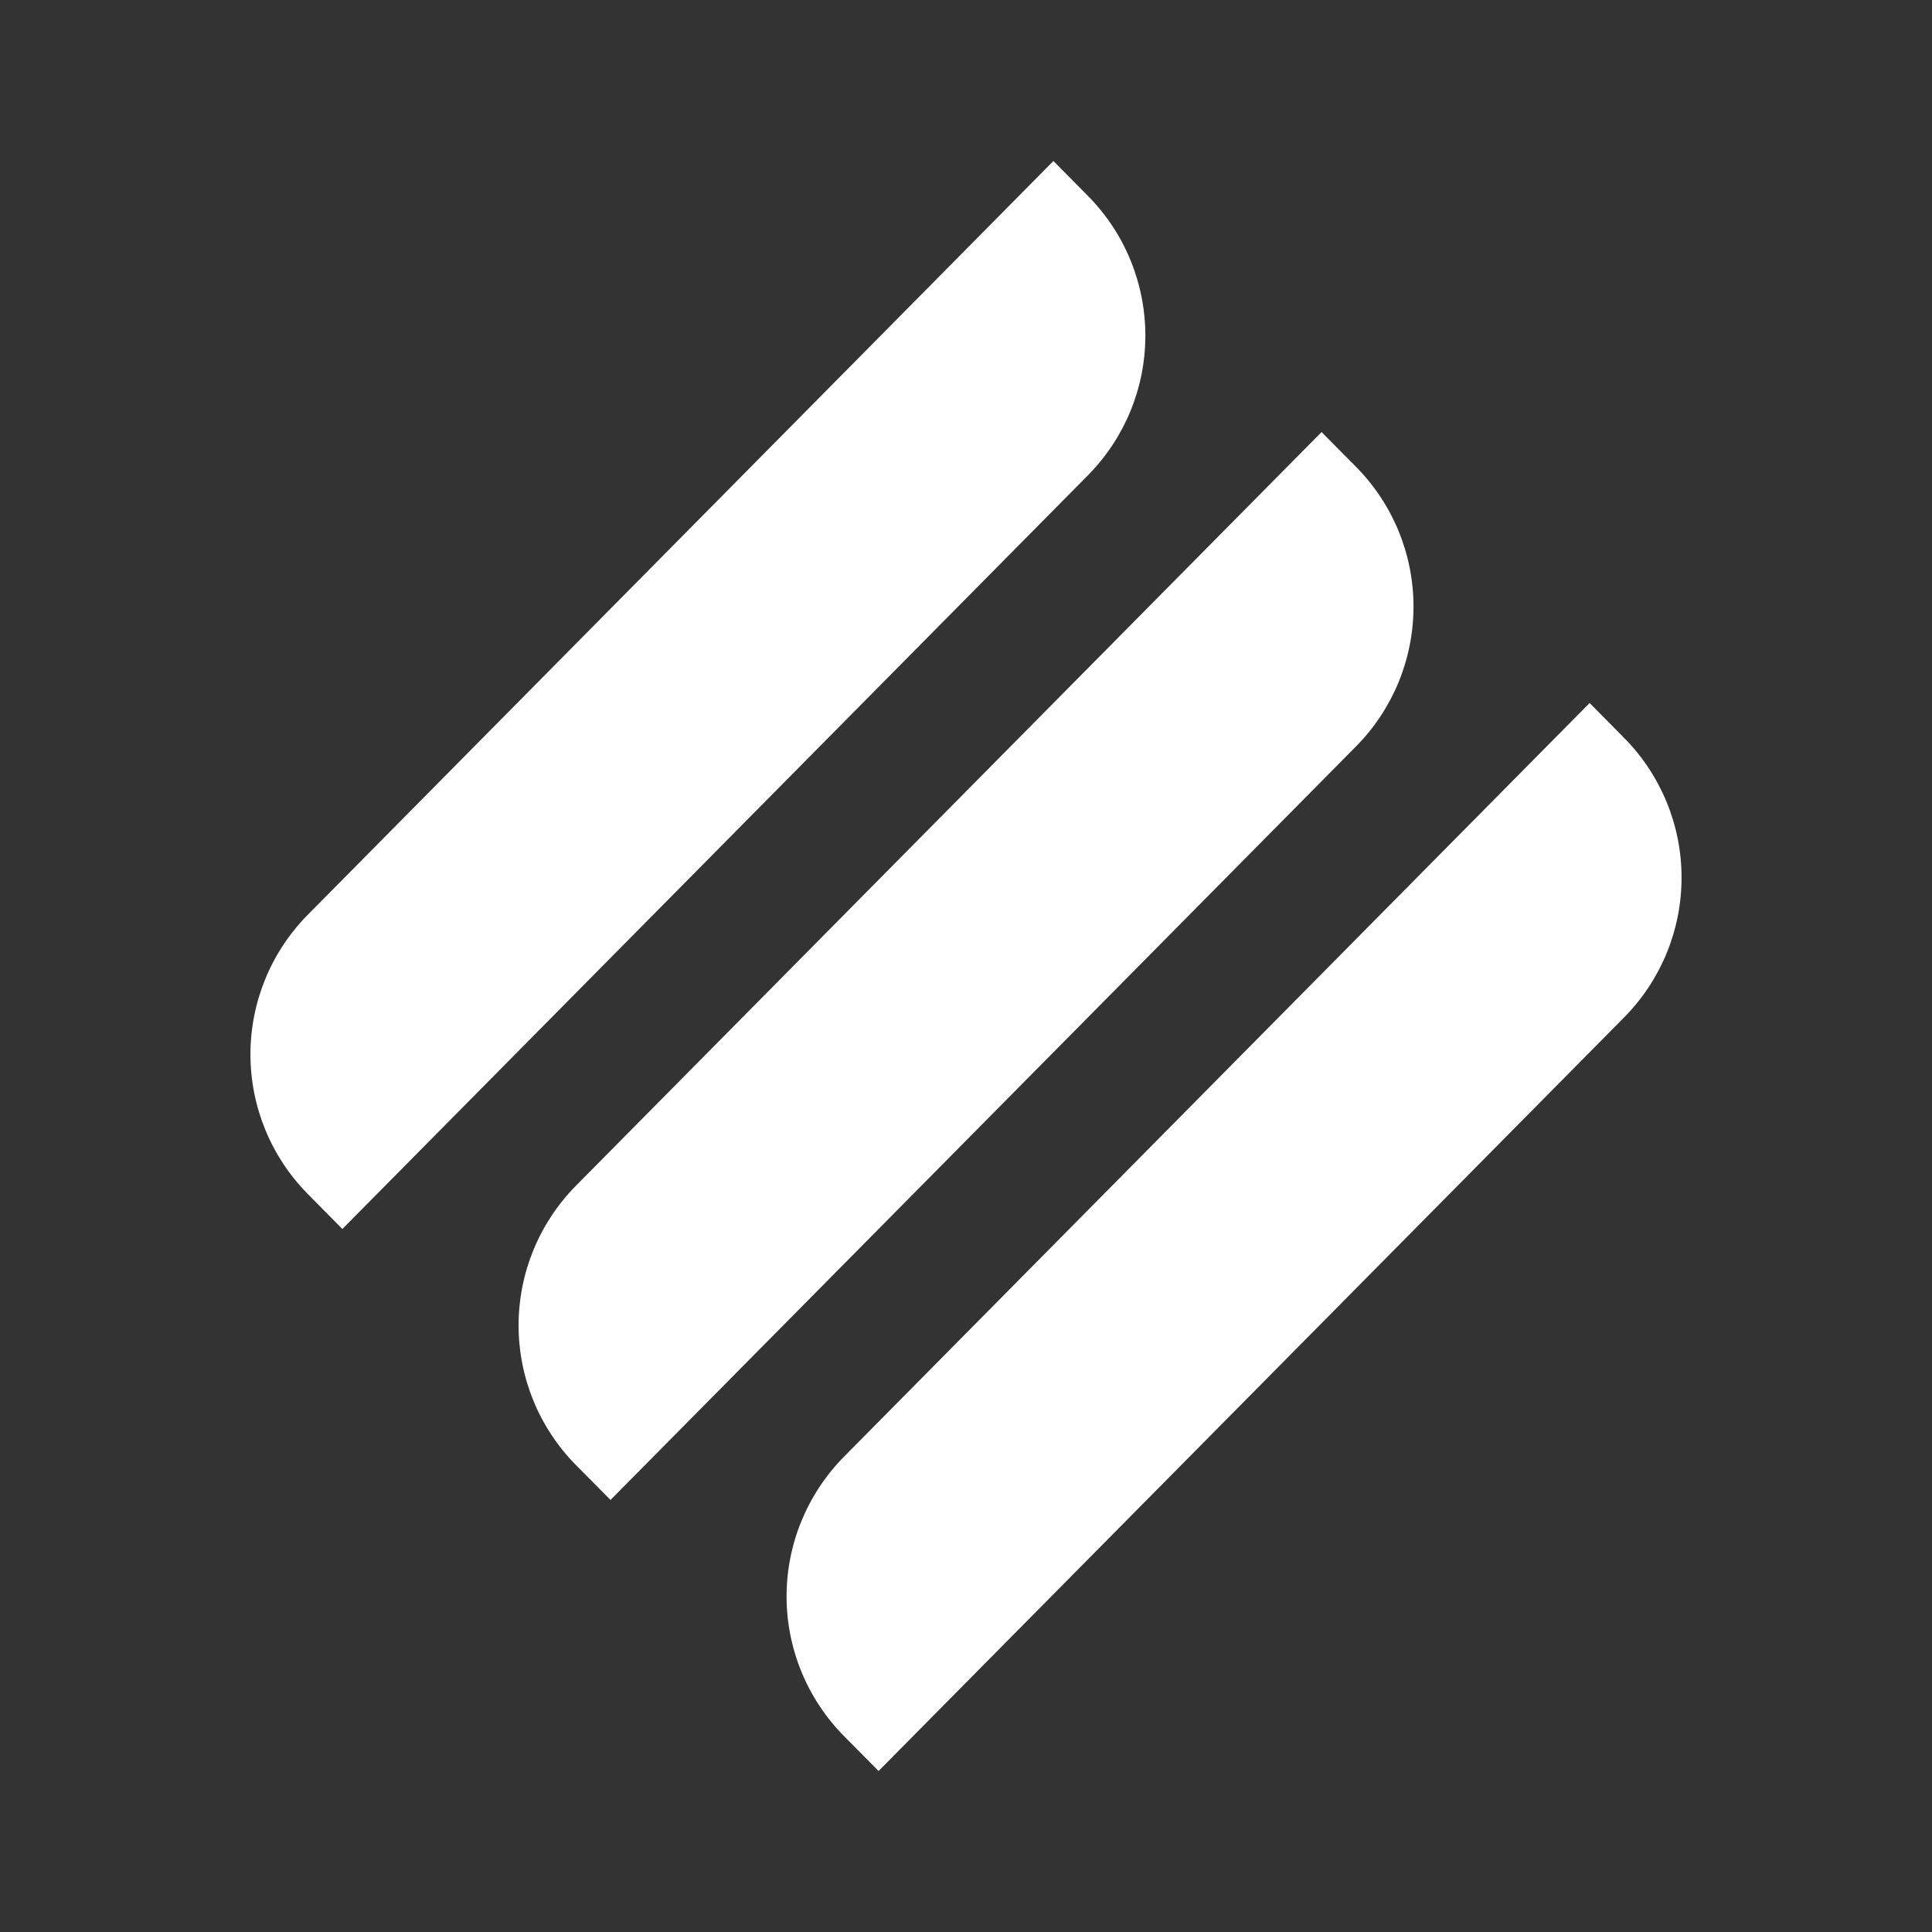 <svg width="24" height="24" viewBox="0 0 24 24" fill="none" xmlns="http://www.w3.org/2000/svg">
<rect x="0" y="0" width="24" height="24" fill="#333333" stroke="none"/>
<path d="M3.821 14.83C3.366 14.368 3.111 13.746 3.111 13.098C3.111 12.45 3.366 11.827 3.821 11.366L13.086 2L13.518 2.437C13.973 2.898 14.228 3.521 14.228 4.169C14.228 4.817 13.973 5.439 13.518 5.901L4.253 15.267L3.821 14.83Z" fill="white"/>
<path d="M7.152 18.197C6.697 17.735 6.442 17.113 6.442 16.464C6.442 15.816 6.697 15.194 7.152 14.732L16.417 5.367L16.849 5.803C17.304 6.265 17.559 6.887 17.559 7.536C17.559 8.184 17.304 8.806 16.849 9.268L7.584 18.633L7.152 18.197Z" fill="white"/>
<path d="M10.481 18.099C10.027 18.561 9.771 19.183 9.771 19.831C9.771 20.479 10.027 21.102 10.481 21.563L10.914 22L20.179 12.635C20.634 12.173 20.889 11.55 20.889 10.902C20.889 10.254 20.634 9.632 20.179 9.17L19.747 8.733L10.481 18.099Z" fill="white"/>
</svg>
